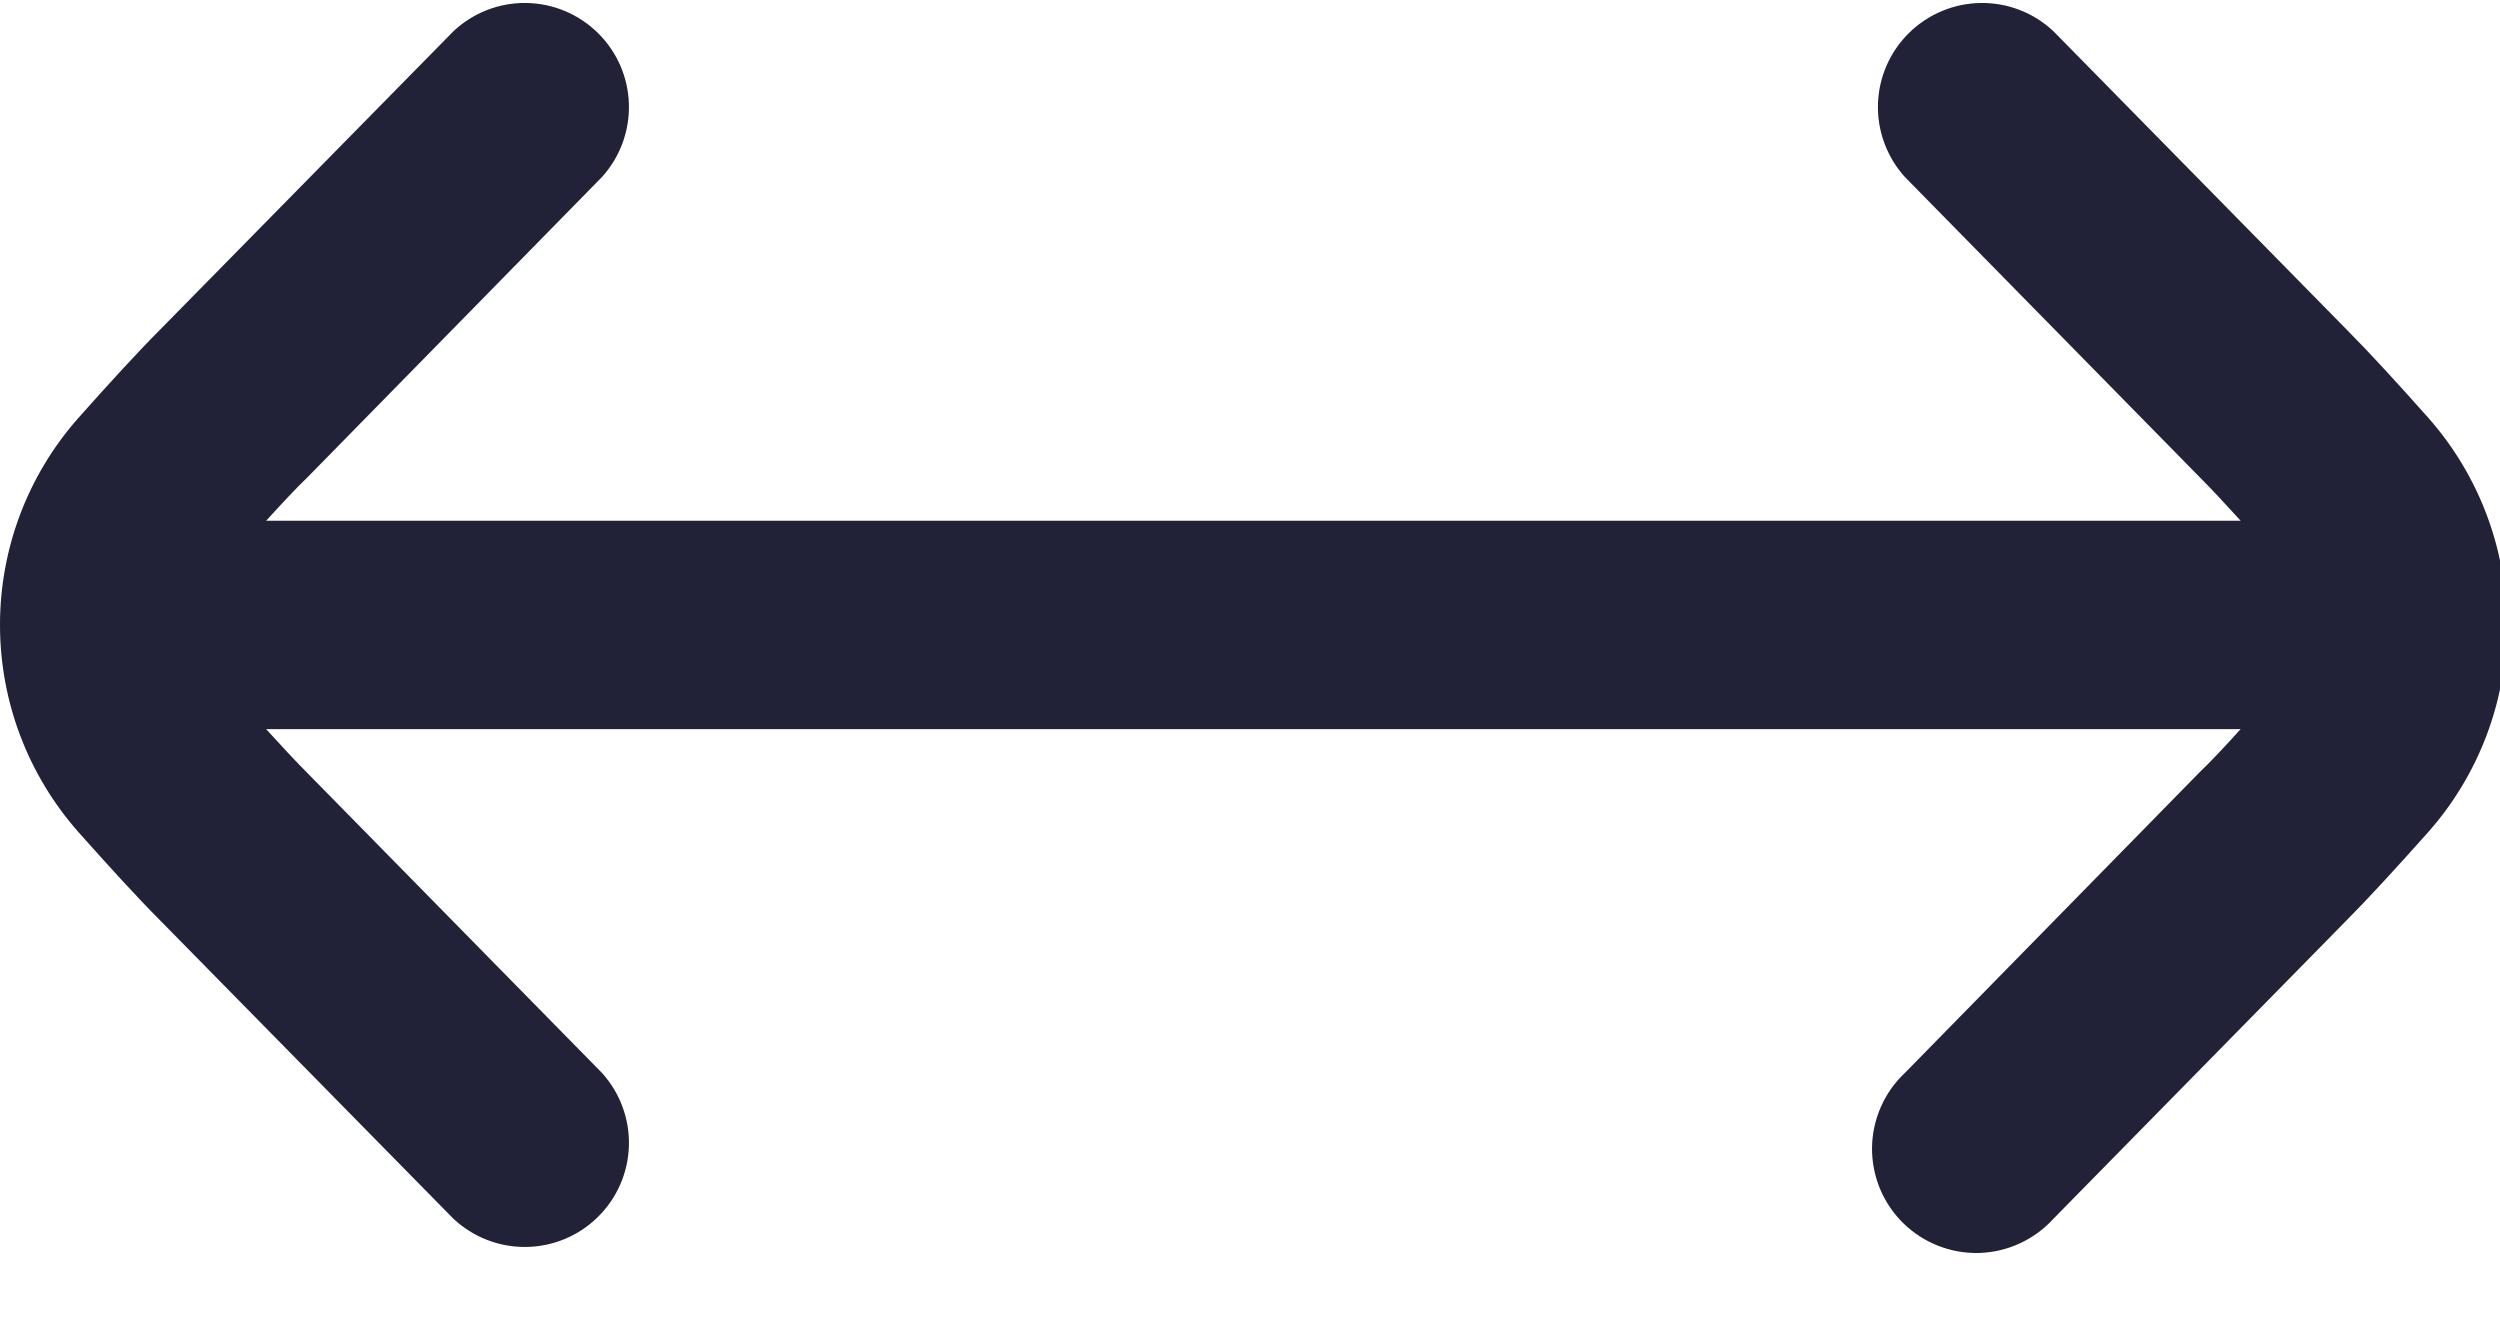 <svg width="32" height="17" viewBox="0 0 32 17" fill="none" xmlns="http://www.w3.org/2000/svg">
<path d="M31.083 5.349C30.696 4.913 30.317 4.5 30.055 4.237L26.284 0.4C26.033 0.164 25.701 0.034 25.356 0.038C25.012 0.042 24.683 0.179 24.437 0.42C24.191 0.661 24.048 0.988 24.038 1.332C24.028 1.676 24.152 2.011 24.383 2.266L28.161 6.113C28.305 6.257 28.487 6.453 28.68 6.665H3.407C3.601 6.452 3.785 6.254 3.94 6.105L7.705 2.266C7.936 2.011 8.06 1.676 8.05 1.332C8.04 0.988 7.897 0.661 7.651 0.42C7.405 0.179 7.076 0.042 6.732 0.038C6.387 0.034 6.055 0.164 5.804 0.4L2.04 4.229C1.773 4.496 1.391 4.913 1.004 5.349C0.358 6.078 0.001 7.018 0 7.992L0 8.008C0.002 8.982 0.359 9.922 1.005 10.652C1.391 11.086 1.769 11.5 2.031 11.762L5.804 15.6C6.055 15.835 6.387 15.965 6.732 15.961C7.076 15.957 7.405 15.821 7.651 15.579C7.897 15.338 8.04 15.011 8.05 14.667C8.06 14.323 7.936 13.988 7.705 13.733L3.925 9.885C3.781 9.741 3.6 9.545 3.407 9.333H28.68C28.487 9.546 28.303 9.744 28.147 9.893L24.383 13.733C24.252 13.856 24.147 14.004 24.075 14.169C24.003 14.333 23.964 14.511 23.962 14.69C23.96 14.87 23.995 15.048 24.063 15.214C24.132 15.38 24.233 15.53 24.361 15.656C24.49 15.782 24.642 15.881 24.809 15.946C24.977 16.012 25.155 16.043 25.335 16.038C25.514 16.032 25.691 15.991 25.854 15.915C26.017 15.84 26.163 15.733 26.284 15.6L30.047 11.769C30.313 11.502 30.695 11.085 31.083 10.649C31.729 9.918 32.086 8.975 32.086 7.999C32.086 7.023 31.729 6.08 31.083 5.349Z" fill="#212137"/>
</svg>
